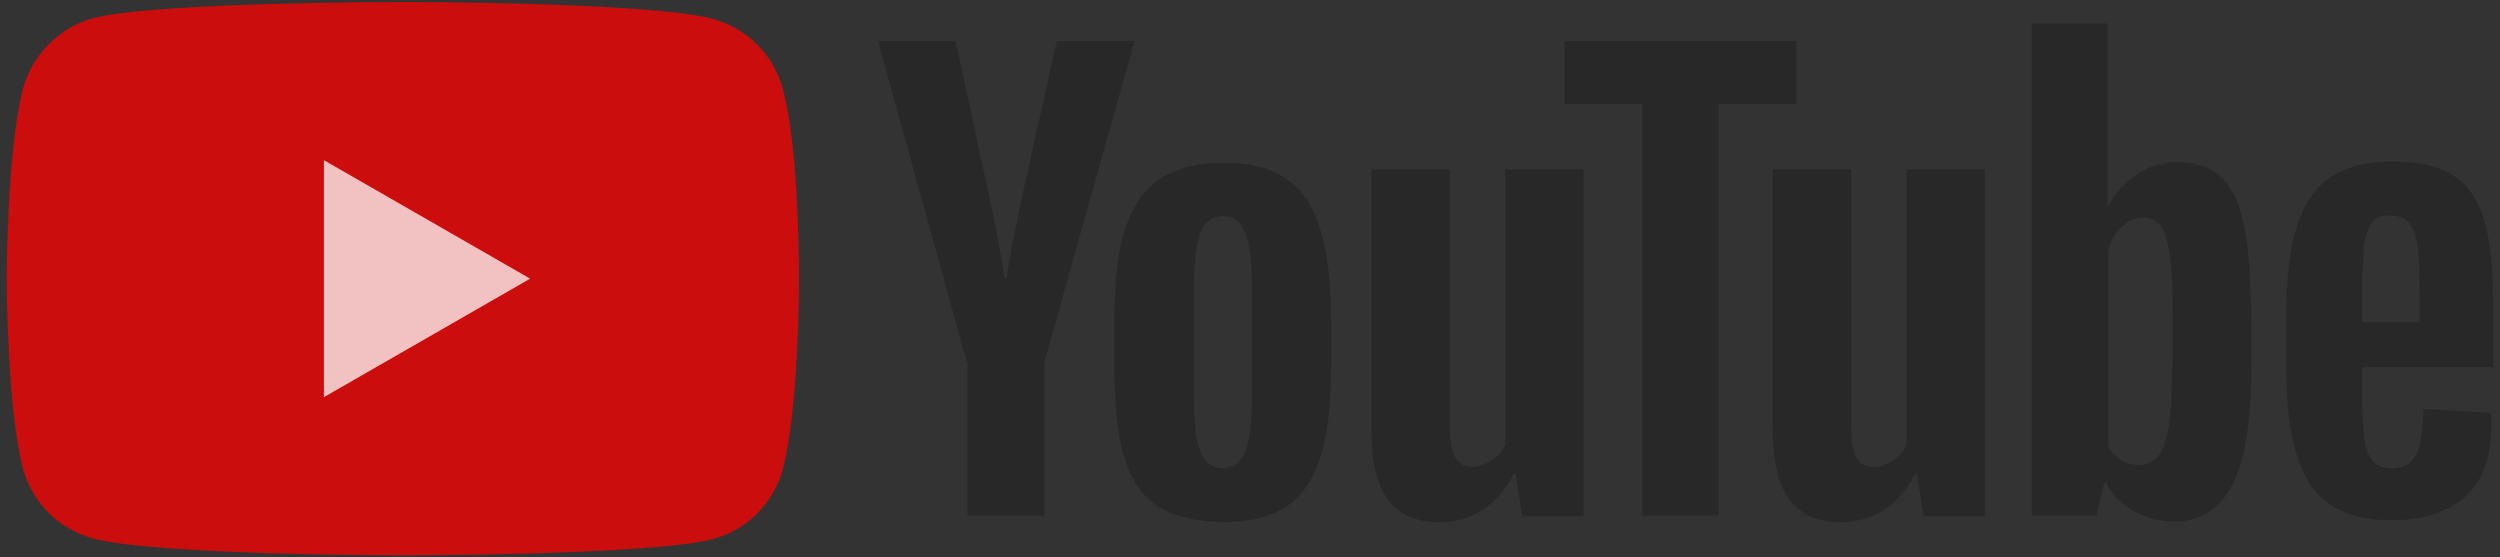 <svg width="157" height="35" viewBox="0 0 157 35" fill="none" xmlns="http://www.w3.org/2000/svg">
<rect x="0" y="0" width="157" height="35" fill="#333333" stroke="none"/>
<path d="M49.155 5.562C48.581 3.436 46.9 1.76 44.769 1.187C40.876 0.124 25.301 0.124 25.301 0.124C25.301 0.124 9.727 0.124 5.833 1.146C3.743 1.719 2.022 3.436 1.448 5.562C0.423 9.446 0.423 17.5 0.423 17.5C0.423 17.5 0.423 25.595 1.448 29.438C2.022 31.564 3.702 33.24 5.833 33.813C9.768 34.876 25.301 34.876 25.301 34.876C25.301 34.876 40.876 34.876 44.769 33.854C46.9 33.281 48.581 31.605 49.155 29.479C50.179 25.595 50.179 17.541 50.179 17.541C50.179 17.541 50.22 9.446 49.155 5.562Z" fill="#FF0000" fill-opacity="0.75"/>
<path d="M20.342 10.059V24.941L33.293 17.5L20.342 10.059Z" fill="white" fill-opacity="0.75"/>
<path d="M72.68 31.769C71.697 31.114 71 30.092 70.59 28.662C70.18 27.271 69.975 25.391 69.975 23.101V19.953C69.975 17.623 70.221 15.742 70.672 14.311C71.164 12.88 71.901 11.858 72.885 11.204C73.91 10.55 75.221 10.223 76.861 10.223C78.459 10.223 79.771 10.55 80.754 11.204C81.738 11.858 82.435 12.921 82.885 14.311C83.336 15.701 83.582 17.582 83.582 19.953V23.101C83.582 25.432 83.377 27.271 82.926 28.702C82.476 30.092 81.779 31.155 80.795 31.81C79.812 32.464 78.459 32.791 76.779 32.791C75.057 32.75 73.664 32.423 72.68 31.769ZM78.213 28.334C78.5 27.639 78.623 26.454 78.623 24.859V18.072C78.623 16.519 78.5 15.374 78.213 14.638C77.926 13.902 77.475 13.575 76.779 13.575C76.123 13.575 75.631 13.943 75.385 14.638C75.098 15.374 74.975 16.519 74.975 18.072V24.859C74.975 26.454 75.098 27.639 75.385 28.334C75.631 29.029 76.123 29.397 76.82 29.397C77.475 29.397 77.926 29.07 78.213 28.334Z" fill="#282828"/>
<path d="M148.339 23.142V24.246C148.339 25.636 148.38 26.699 148.462 27.394C148.544 28.089 148.708 28.621 148.995 28.907C149.241 29.234 149.651 29.397 150.224 29.397C150.962 29.397 151.454 29.111 151.741 28.539C152.028 27.966 152.151 27.026 152.192 25.677L156.413 25.922C156.454 26.127 156.454 26.372 156.454 26.699C156.454 28.702 155.921 30.215 154.815 31.196C153.708 32.178 152.151 32.668 150.142 32.668C147.724 32.668 146.044 31.891 145.06 30.379C144.077 28.866 143.585 26.535 143.585 23.346V19.544C143.585 16.273 144.077 13.902 145.101 12.389C146.126 10.877 147.847 10.141 150.265 10.141C151.946 10.141 153.257 10.468 154.159 11.081C155.061 11.694 155.675 12.676 156.044 13.943C156.413 15.251 156.577 17.05 156.577 19.34V23.06H148.339V23.142ZM148.954 13.984C148.708 14.311 148.544 14.802 148.462 15.497C148.38 16.192 148.339 17.255 148.339 18.686V20.239H151.946V18.686C151.946 17.296 151.905 16.233 151.823 15.497C151.741 14.761 151.536 14.27 151.29 13.984C151.044 13.698 150.634 13.534 150.142 13.534C149.569 13.493 149.2 13.657 148.954 13.984Z" fill="#282828"/>
<path d="M60.712 22.733L55.138 2.577H60.016L61.983 11.694C62.475 13.943 62.844 15.865 63.09 17.459H63.212C63.377 16.314 63.745 14.434 64.319 11.735L66.368 2.577H71.246L65.59 22.733V32.382H60.753V22.733H60.712Z" fill="#282828"/>
<path d="M99.444 10.632V32.423H95.591L95.181 29.765H95.058C94.033 31.769 92.435 32.791 90.345 32.791C88.91 32.791 87.845 32.3 87.148 31.36C86.451 30.419 86.123 28.948 86.123 26.903V10.632H91.041V26.617C91.041 27.599 91.165 28.294 91.369 28.702C91.574 29.111 91.943 29.316 92.435 29.316C92.845 29.316 93.255 29.193 93.665 28.907C94.074 28.662 94.361 28.334 94.525 27.925V10.632H99.444Z" fill="#282828"/>
<path d="M124.649 10.632V32.423H120.797L120.387 29.765H120.264C119.239 31.769 117.641 32.791 115.551 32.791C114.116 32.791 113.05 32.3 112.354 31.36C111.657 30.419 111.329 28.948 111.329 26.903V10.632H116.247V26.617C116.247 27.599 116.37 28.294 116.575 28.702C116.78 29.111 117.149 29.316 117.641 29.316C118.051 29.316 118.461 29.193 118.87 28.907C119.28 28.662 119.567 28.334 119.731 27.925V10.632H124.649Z" fill="#282828"/>
<path d="M112.805 6.543H107.927V32.382H103.132V6.543H98.255V2.577H112.805V6.543Z" fill="#282828"/>
<path d="M140.921 14.107C140.634 12.717 140.142 11.735 139.486 11.122C138.83 10.509 137.888 10.182 136.74 10.182C135.838 10.182 134.978 10.427 134.199 10.959C133.42 11.449 132.805 12.144 132.396 12.962H132.355V1.473H127.6V32.382H131.658L132.15 30.338H132.273C132.642 31.074 133.215 31.646 133.994 32.096C134.773 32.505 135.592 32.75 136.535 32.75C138.216 32.75 139.404 31.973 140.183 30.46C140.962 28.948 141.371 26.535 141.371 23.306V19.871C141.33 17.377 141.207 15.456 140.921 14.107ZM136.412 22.979C136.412 24.573 136.33 25.8 136.207 26.699C136.084 27.599 135.838 28.253 135.551 28.621C135.224 28.988 134.814 29.193 134.322 29.193C133.912 29.193 133.543 29.111 133.215 28.907C132.887 28.702 132.601 28.416 132.396 28.048V15.701C132.56 15.129 132.846 14.638 133.256 14.229C133.666 13.861 134.117 13.657 134.568 13.657C135.06 13.657 135.47 13.861 135.715 14.229C136.002 14.638 136.166 15.292 136.289 16.192C136.412 17.132 136.453 18.44 136.453 20.117V22.979H136.412Z" fill="#282828"/>
</svg>
